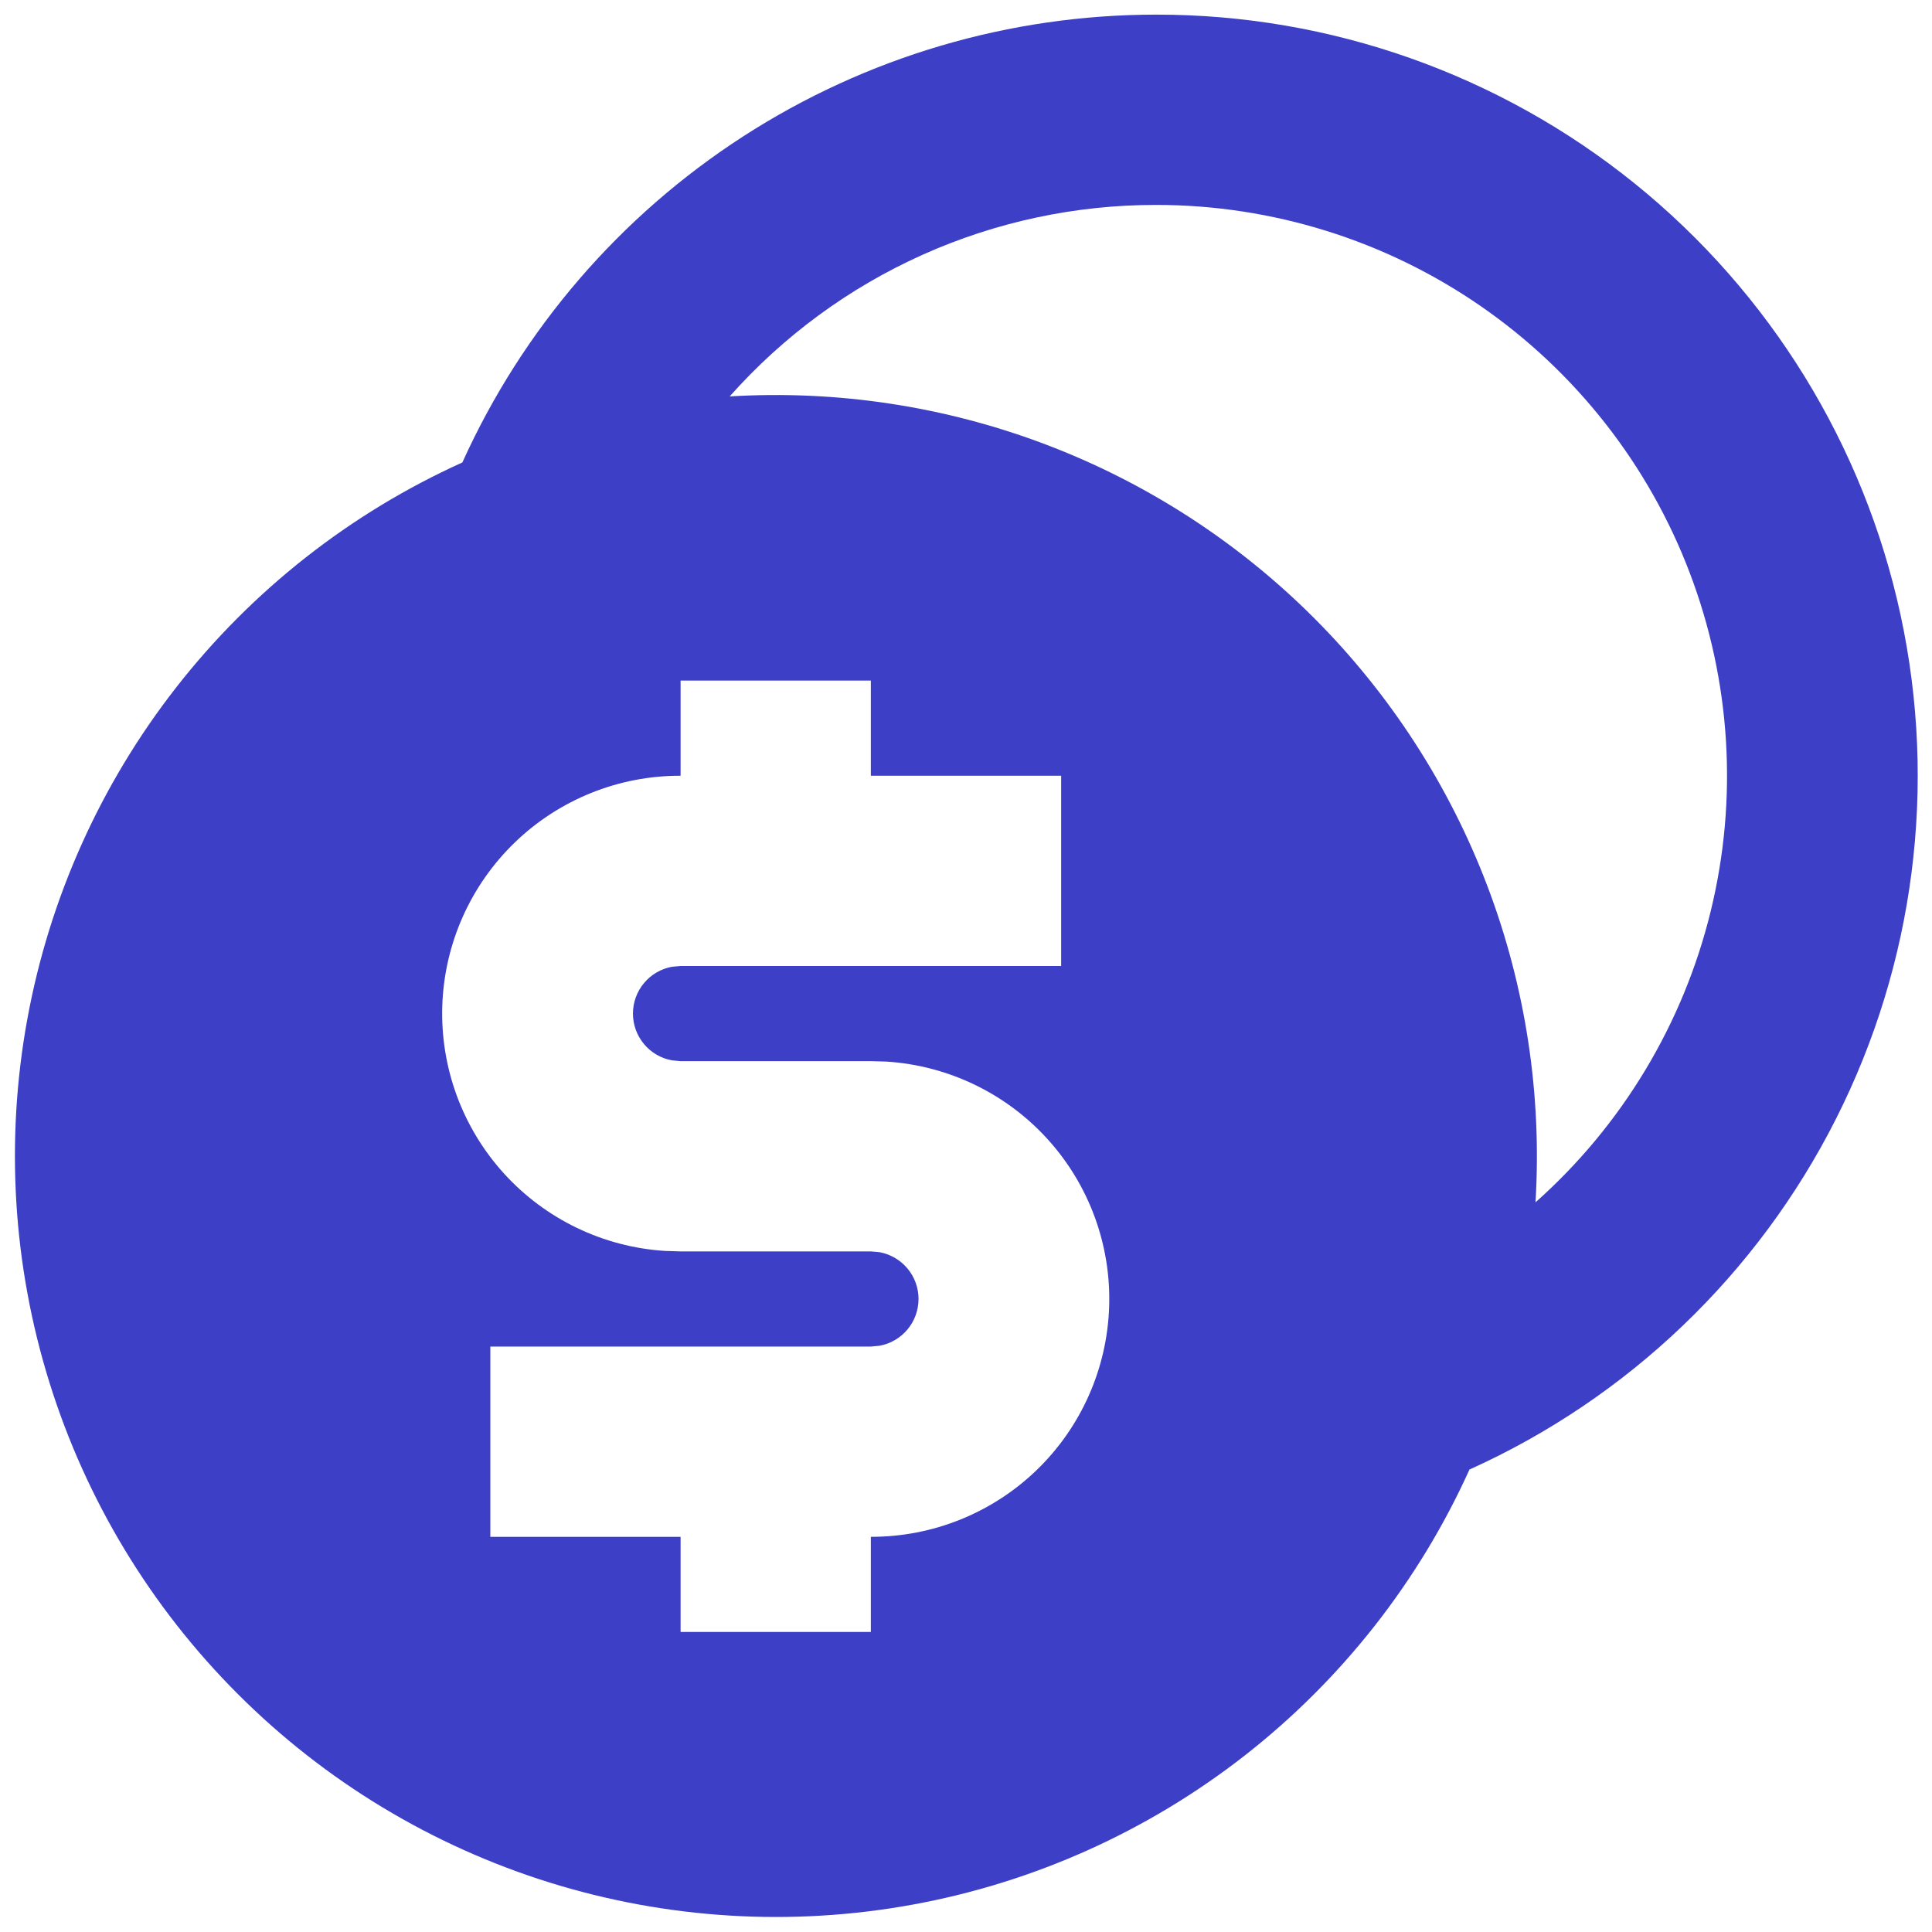 <svg width="44" height="44" viewBox="0 0 44 44" fill="none" xmlns="http://www.w3.org/2000/svg">
<path d="M26.333 0.333C30.298 0.331 34.144 1.689 37.229 4.179C40.314 6.67 42.453 10.143 43.287 14.019C44.121 17.895 43.602 21.94 41.814 25.48C40.027 29.019 37.081 31.838 33.466 33.468C32.311 36.023 30.553 38.258 28.344 39.984C26.134 41.71 23.54 42.874 20.782 43.377C18.024 43.88 15.185 43.706 12.509 42.871C9.833 42.035 7.399 40.564 5.417 38.581C3.434 36.599 1.962 34.165 1.127 31.489C0.292 28.813 0.118 25.974 0.621 23.216C1.124 20.458 2.288 17.863 4.014 15.654C5.739 13.445 7.975 11.687 10.53 10.532C11.904 7.492 14.126 4.913 16.929 3.104C19.732 1.295 22.997 0.333 26.333 0.333ZM19.833 15.5H15.5V17.667C14.092 17.663 12.738 18.208 11.725 19.186C10.712 20.164 10.119 21.498 10.073 22.906C10.027 24.313 10.531 25.683 11.477 26.725C12.424 27.767 13.739 28.4 15.145 28.489L15.5 28.5H19.833L20.028 28.517C20.278 28.563 20.504 28.694 20.667 28.889C20.83 29.084 20.919 29.329 20.919 29.583C20.919 29.837 20.83 30.083 20.667 30.278C20.504 30.473 20.278 30.604 20.028 30.649L19.833 30.667H11.167V35H15.5V37.167H19.833V35C21.241 35.003 22.596 34.458 23.609 33.48C24.622 32.502 25.214 31.168 25.26 29.761C25.307 28.354 24.803 26.984 23.856 25.941C22.909 24.899 21.594 24.267 20.189 24.177L19.833 24.167H15.5L15.305 24.149C15.055 24.104 14.829 23.973 14.667 23.778C14.504 23.583 14.415 23.337 14.415 23.083C14.415 22.829 14.504 22.584 14.667 22.389C14.829 22.194 15.055 22.063 15.305 22.017L15.5 22H24.167V17.667H19.833V15.5ZM26.333 4.667C24.498 4.665 22.682 5.052 21.007 5.804C19.332 6.556 17.837 7.655 16.618 9.028C19.067 8.88 21.52 9.252 23.814 10.122C26.108 10.992 28.191 12.339 29.926 14.074C31.66 15.809 33.007 17.892 33.877 20.186C34.746 22.48 35.119 24.933 34.97 27.382C36.94 25.631 38.331 23.322 38.958 20.761C39.586 18.201 39.42 15.511 38.483 13.047C37.547 10.583 35.883 8.462 33.713 6.965C31.543 5.469 28.969 4.667 26.333 4.667Z" fill="#3D40C6"/>
</svg>
